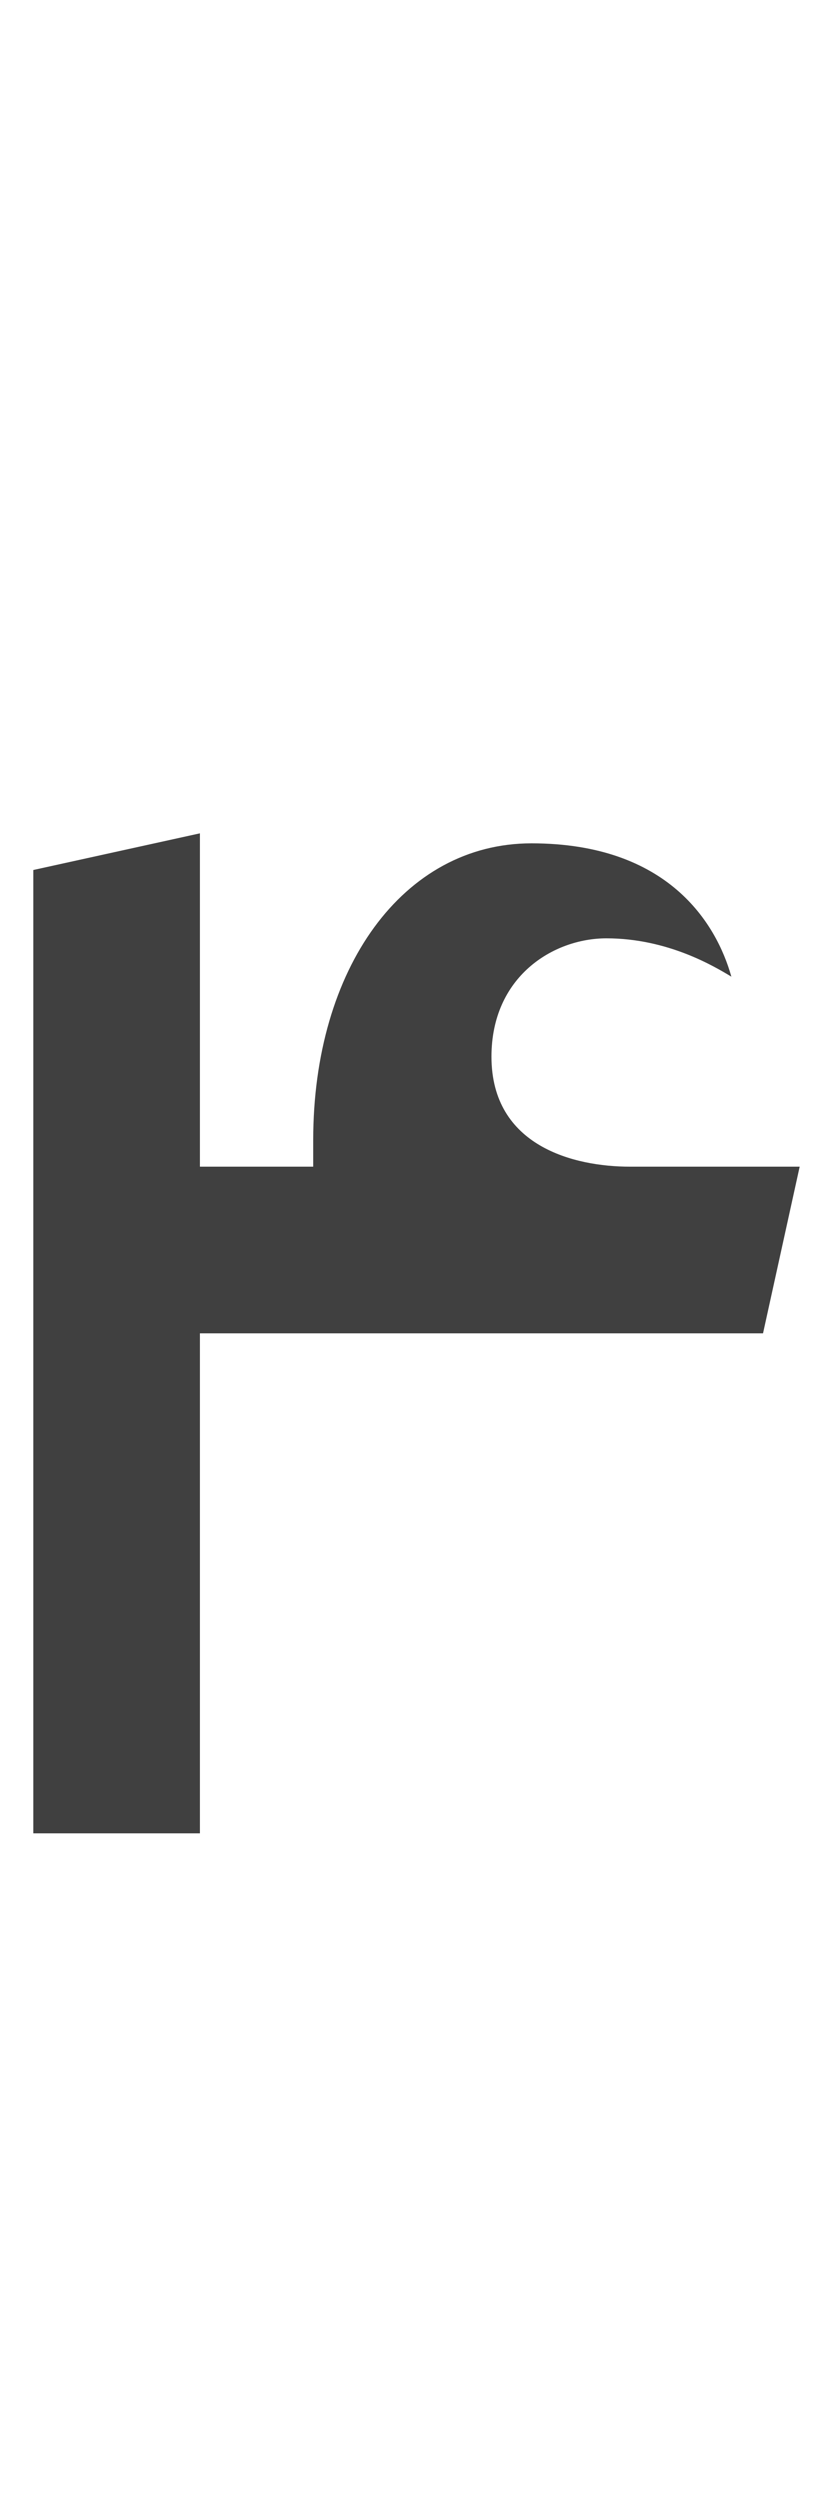 <?xml version="1.0" standalone="no"?>
<svg
   version="1.1"
   viewBox="0 0 500.0 1500.0"
   width="500.0"
   height="1500.0"
   xmlns="http://www.w3.org/2000/svg"
   xmlns:sodipodi="http://sodipodi.sourceforge.net/DTD/sodipodi-0.dtd">
 <sodipodi:namedview objecttolerance="1" gridtolerance="1" guidetolerance="1">
  <sodipodi:guide position="0,400" orientation="0,-1"/>
 </sodipodi:namedview>
 <g transform="matrix(1 0 0 -1 0 1100.0)">
  <path fill="#404040" d="M188.0 346.0H412.0L411.0 400.0H378.0C345.0 400.0 295.0 412.0 295.0 466.0C295.0 514.0 332.0 537.0 364.0 537.0C401.0 537.0 429.0 520.0 439.0 514.0C430.0 546.0 401.0 594.0 319.0 594.0C242.0 594.0 188.0 519.0 188.0 416.0V346.0ZM50.0 300.0H458.0L480.0 400.0H50.0V300.0ZM20.0 0.0H120.0V600.0L20.0 578.0V0.0Z" />
 </g>
</svg>
